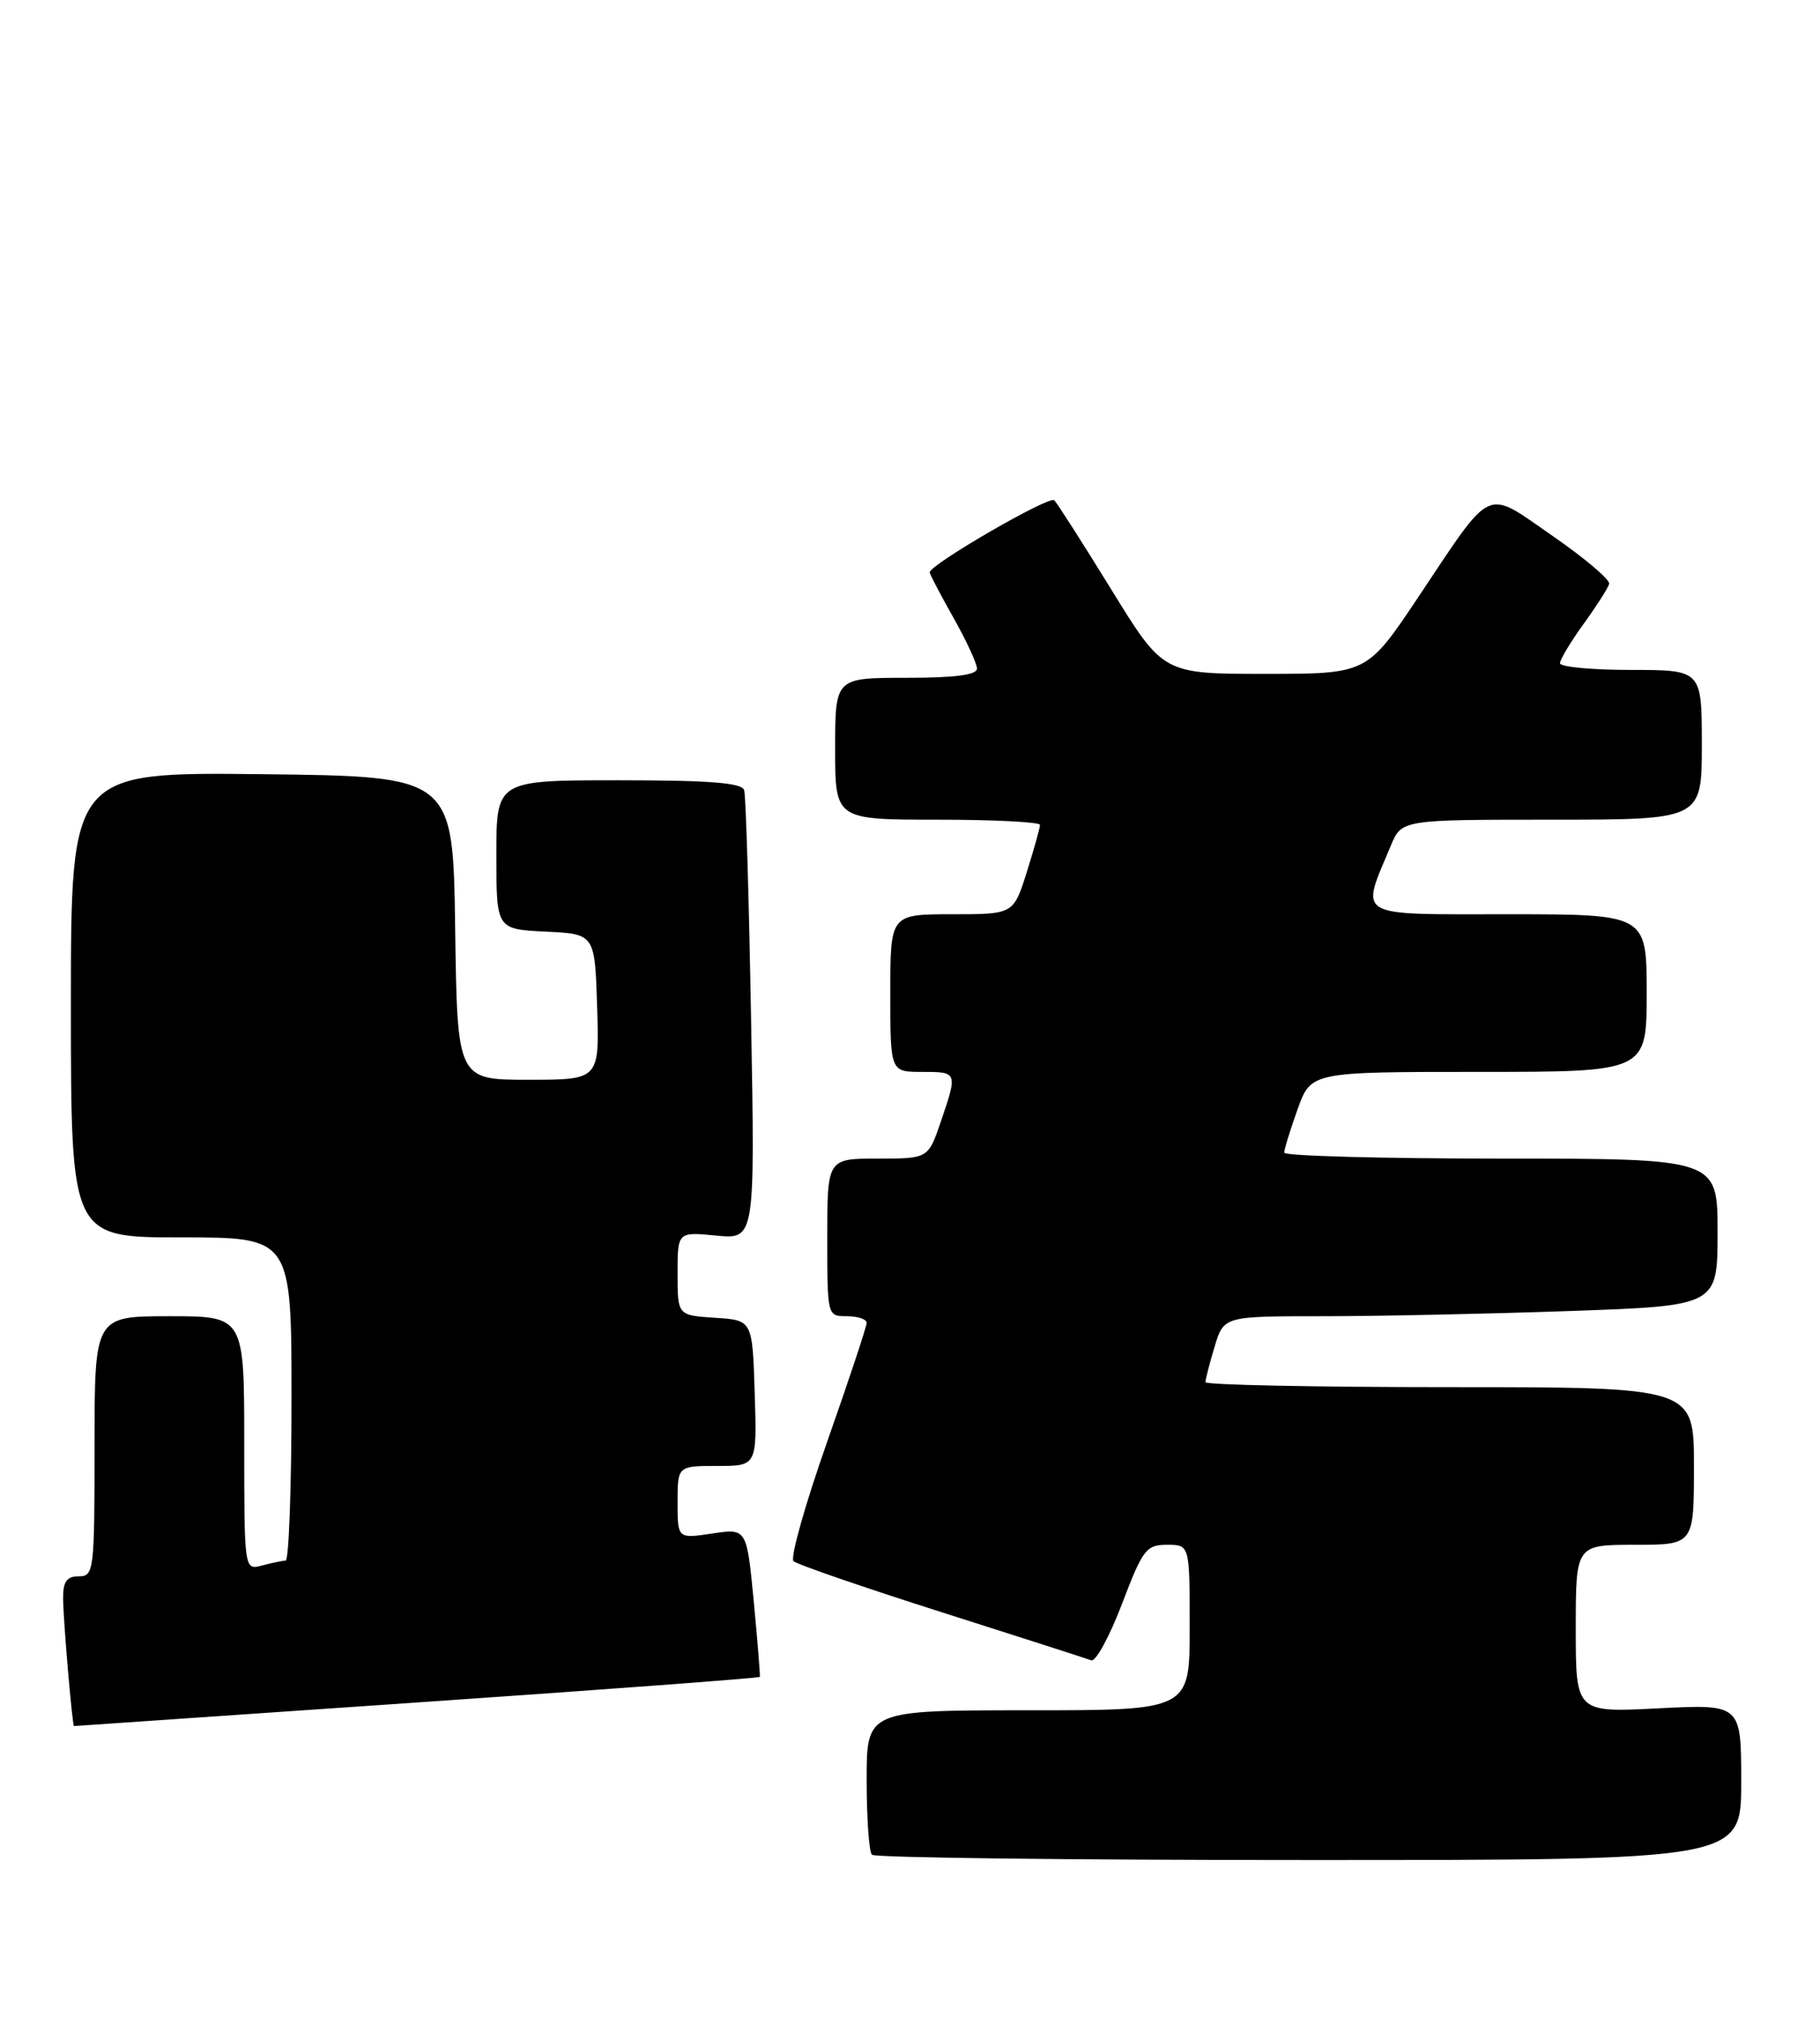 <?xml version="1.0" encoding="UTF-8" standalone="no"?>
<!DOCTYPE svg PUBLIC "-//W3C//DTD SVG 1.1//EN" "http://www.w3.org/Graphics/SVG/1.1/DTD/svg11.dtd" >
<svg xmlns="http://www.w3.org/2000/svg" xmlns:xlink="http://www.w3.org/1999/xlink" version="1.1" viewBox="0 0 231 256">
 <g >
 <path fill="currentColor"
d=" M 221.00 226.11 C 221.00 216.22 221.00 216.22 210.50 216.75 C 200.00 217.29 200.00 217.29 200.00 206.64 C 200.00 196.00 200.00 196.00 207.50 196.00 C 215.00 196.00 215.00 196.00 215.00 186.00 C 215.00 176.00 215.00 176.00 184.00 176.00 C 166.95 176.00 153.00 175.71 153.00 175.37 C 153.00 175.02 153.52 172.99 154.16 170.87 C 155.32 167.00 155.32 167.00 167.91 167.00 C 174.83 167.00 188.94 166.70 199.25 166.34 C 218.00 165.68 218.00 165.68 218.00 156.34 C 218.00 147.00 218.00 147.00 190.50 147.00 C 175.38 147.00 163.00 146.66 163.00 146.25 C 162.99 145.84 163.76 143.36 164.69 140.75 C 166.40 136.00 166.40 136.00 187.70 136.00 C 209.00 136.00 209.00 136.00 209.00 126.00 C 209.00 116.00 209.00 116.00 191.39 116.00 C 171.72 116.00 172.66 116.54 176.52 107.31 C 177.90 104.00 177.90 104.00 196.95 104.00 C 216.00 104.00 216.00 104.00 216.00 94.50 C 216.00 85.00 216.00 85.00 207.00 85.00 C 202.05 85.00 198.00 84.62 198.00 84.15 C 198.00 83.68 199.35 81.44 200.99 79.17 C 202.64 76.89 204.10 74.61 204.24 74.09 C 204.39 73.57 201.17 70.84 197.09 68.02 C 188.36 61.98 189.61 61.41 180.00 75.78 C 173.50 85.50 173.50 85.50 160.57 85.50 C 147.64 85.50 147.64 85.50 141.07 74.83 C 137.45 68.96 134.19 63.85 133.81 63.47 C 133.19 62.85 118.00 71.64 118.00 72.62 C 118.00 72.85 119.35 75.42 121.00 78.35 C 122.65 81.27 124.00 84.19 124.00 84.83 C 124.00 85.64 121.20 86.00 115.00 86.00 C 106.00 86.00 106.00 86.00 106.00 95.00 C 106.00 104.00 106.00 104.00 119.00 104.00 C 126.15 104.00 132.00 104.30 132.00 104.66 C 132.00 105.03 131.24 107.73 130.32 110.66 C 128.63 116.00 128.63 116.00 120.82 116.00 C 113.00 116.00 113.00 116.00 113.00 126.00 C 113.00 136.00 113.00 136.00 117.00 136.00 C 121.56 136.00 121.56 136.01 119.41 142.32 C 117.81 147.00 117.81 147.00 111.41 147.00 C 105.00 147.00 105.00 147.00 105.00 157.00 C 105.00 167.00 105.00 167.00 107.50 167.00 C 108.88 167.00 110.00 167.38 110.00 167.84 C 110.00 168.31 107.73 175.13 104.96 183.01 C 102.19 190.88 100.28 197.66 100.71 198.07 C 101.15 198.49 109.60 201.40 119.50 204.55 C 129.40 207.70 137.96 210.45 138.51 210.66 C 139.07 210.86 140.82 207.65 142.40 203.52 C 145.04 196.58 145.48 196.00 148.13 196.00 C 151.00 196.00 151.00 196.00 151.00 206.50 C 151.00 217.00 151.00 217.00 130.50 217.00 C 110.00 217.00 110.00 217.00 110.00 225.83 C 110.00 230.69 110.30 234.97 110.67 235.33 C 111.03 235.70 136.01 236.00 166.17 236.00 C 221.00 236.00 221.00 236.00 221.00 226.11 Z  M 52.91 216.01 C 76.78 214.37 96.37 212.91 96.44 212.76 C 96.50 212.62 96.16 208.32 95.67 203.20 C 94.78 193.91 94.78 193.91 90.39 194.57 C 86.00 195.23 86.00 195.23 86.00 190.61 C 86.00 186.00 86.00 186.00 91.04 186.00 C 96.08 186.00 96.08 186.00 95.79 176.75 C 95.50 167.50 95.50 167.50 90.75 167.20 C 86.00 166.89 86.00 166.89 86.00 161.59 C 86.00 156.29 86.00 156.29 90.91 156.77 C 95.83 157.24 95.83 157.24 95.33 129.37 C 95.06 114.04 94.67 100.94 94.45 100.25 C 94.16 99.32 90.08 99.00 78.53 99.00 C 63.00 99.00 63.00 99.00 63.00 108.45 C 63.00 117.90 63.00 117.90 69.25 118.20 C 75.50 118.50 75.50 118.50 75.79 127.75 C 76.08 137.00 76.08 137.00 67.06 137.00 C 58.04 137.00 58.04 137.00 57.77 117.75 C 57.50 98.50 57.50 98.50 33.25 98.23 C 9.00 97.96 9.00 97.96 9.00 127.48 C 9.00 157.00 9.00 157.00 23.00 157.00 C 37.00 157.00 37.00 157.00 37.00 177.50 C 37.00 188.78 36.66 198.01 36.25 198.01 C 35.84 198.02 34.49 198.30 33.25 198.63 C 31.00 199.23 31.00 199.23 31.00 183.12 C 31.00 167.00 31.00 167.00 21.50 167.00 C 12.00 167.00 12.00 167.00 12.00 183.50 C 12.00 199.33 11.92 200.00 10.00 200.00 C 8.48 200.00 8.00 200.66 8.01 202.75 C 8.01 205.39 9.18 219.00 9.39 219.00 C 9.45 219.00 29.03 217.65 52.91 216.01 Z "/>
</g>
</svg>